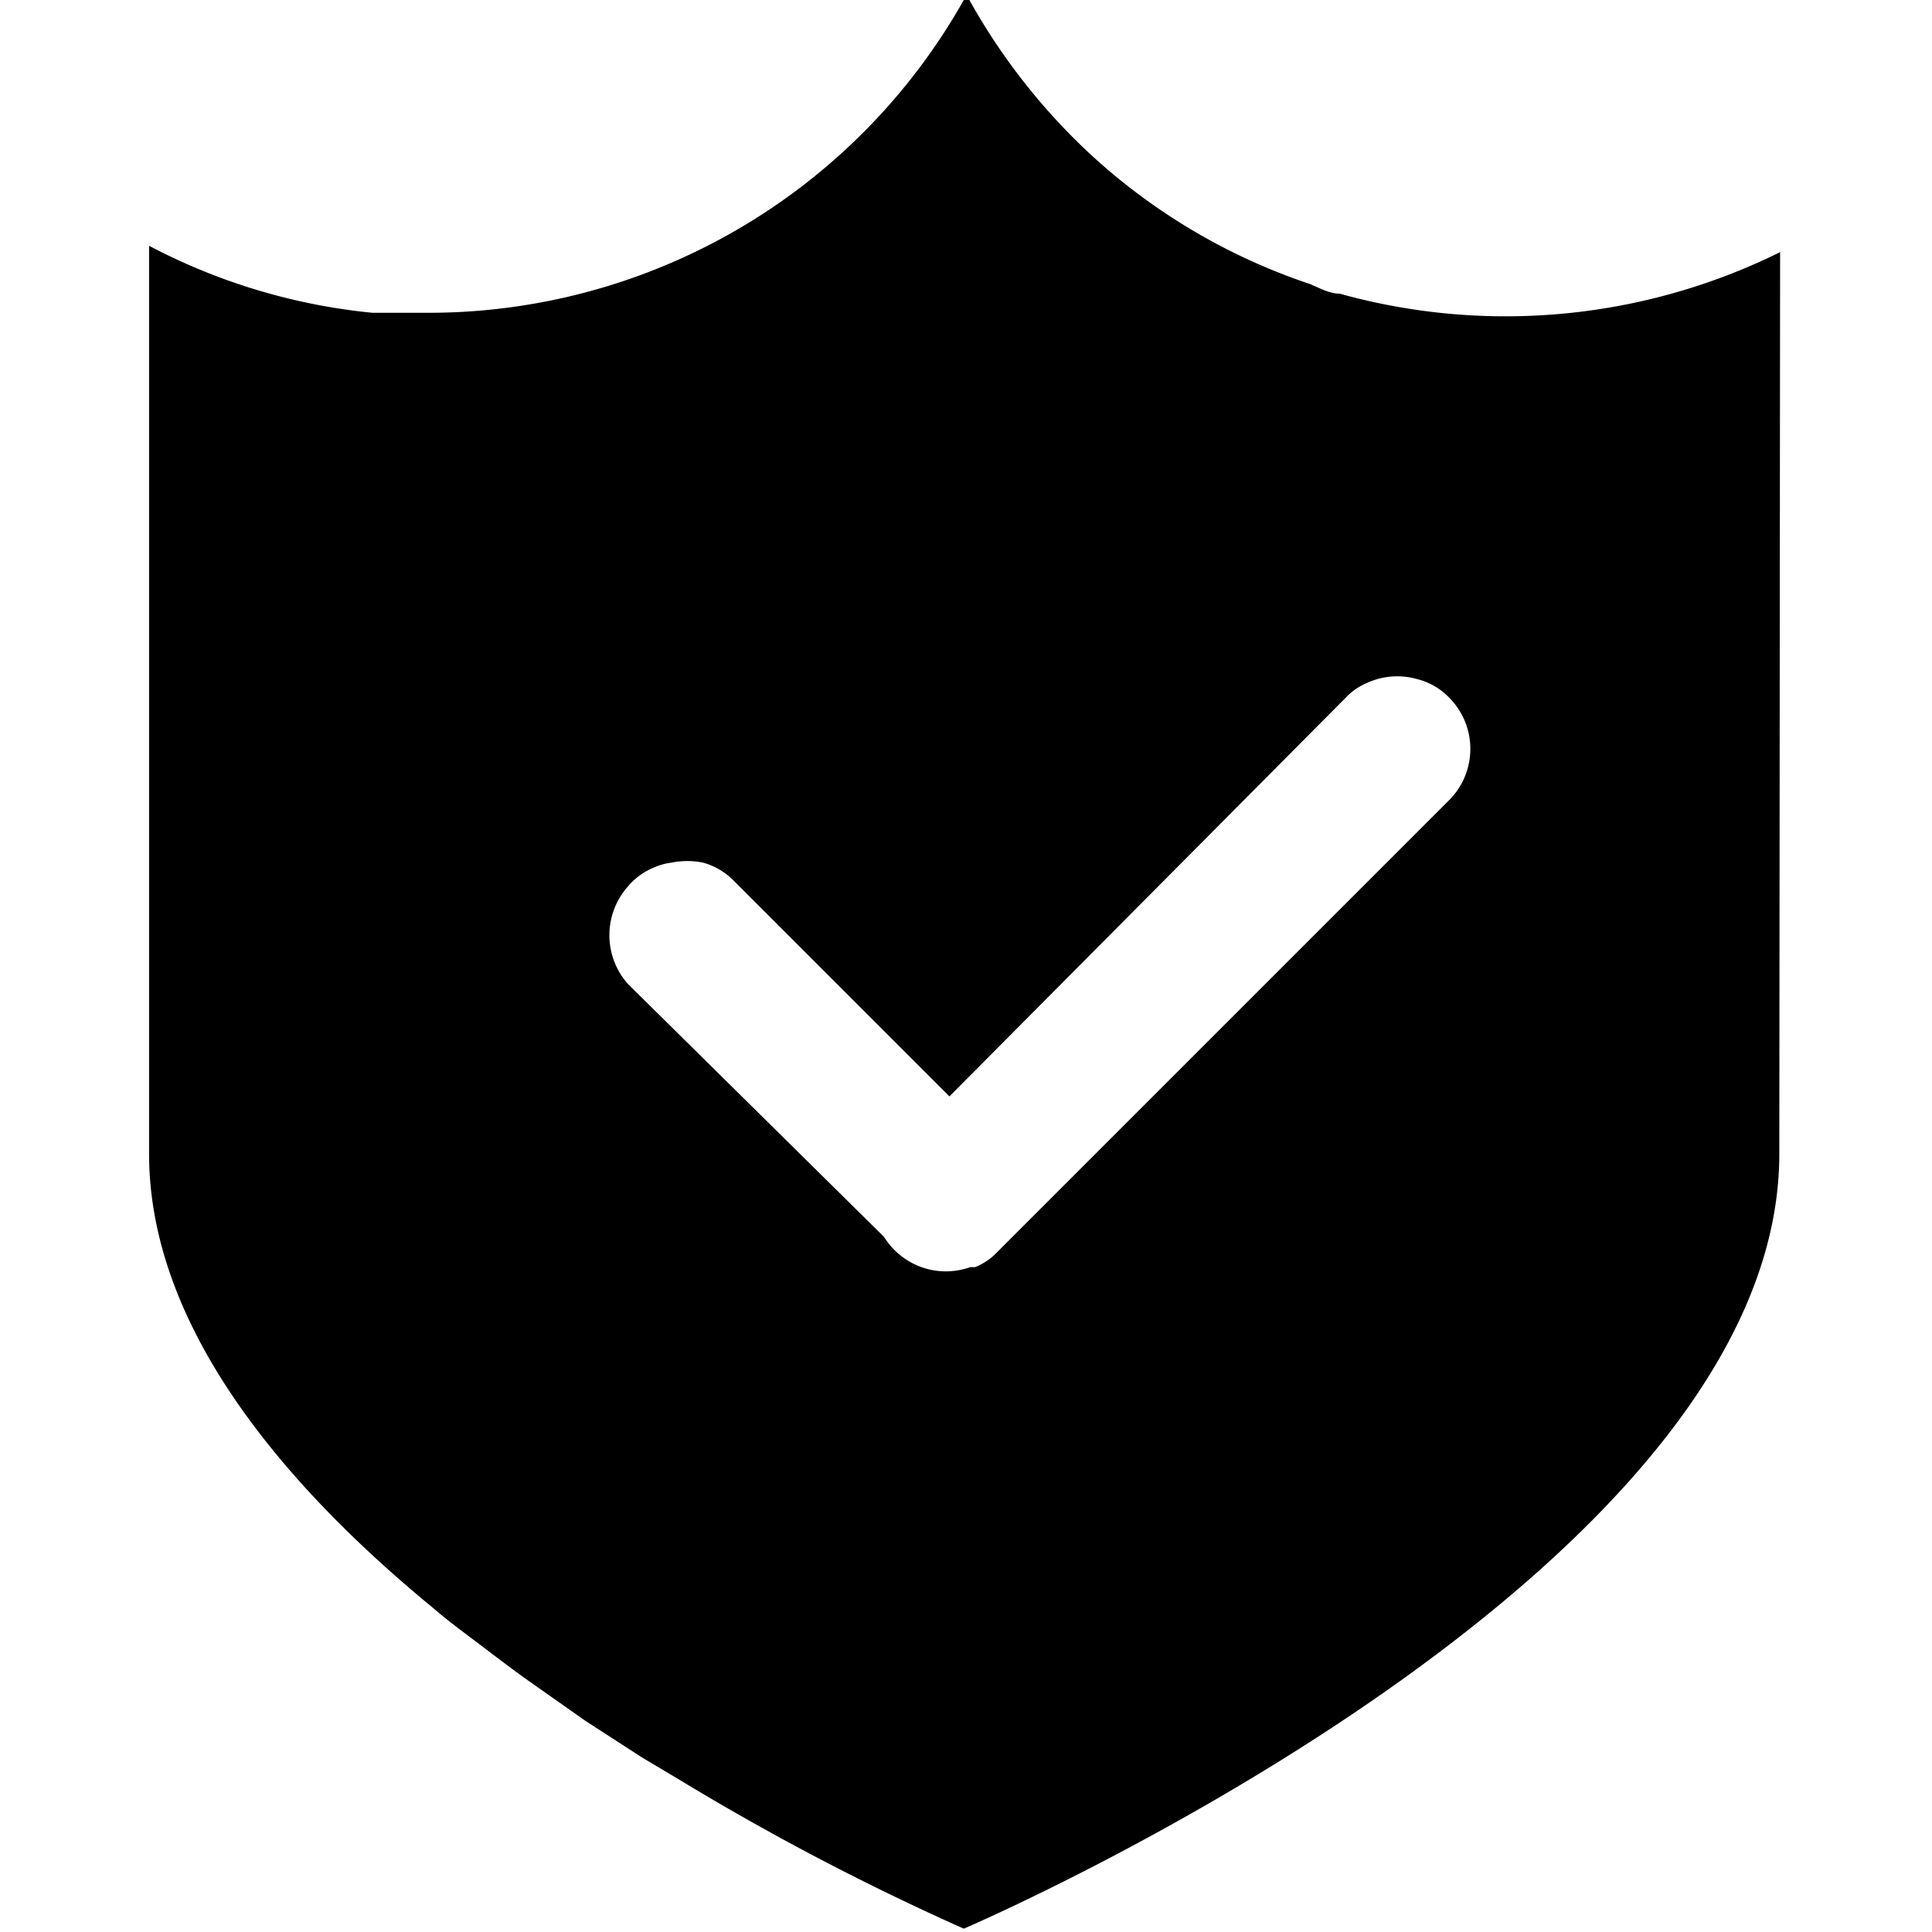 <?xml version="1.0" standalone="no"?><!DOCTYPE svg PUBLIC "-//W3C//DTD SVG 1.1//EN" "http://www.w3.org/Graphics/SVG/1.1/DTD/svg11.dtd"><svg t="1607652725953" class="icon" viewBox="0 0 1024 1024" version="1.1" xmlns="http://www.w3.org/2000/svg" p-id="7158" xmlns:xlink="http://www.w3.org/1999/xlink" width="64" height="64"><defs><style type="text/css"></style></defs><path d="M943.492 133.647a328.197 328.197 0 0 1-233.46 21.993c-5.498 0-10.573-2.961-15.649-5.075a321.853 321.853 0 0 1-118.845-71.053A332.004 332.004 0 0 1 513.79 0h-2.961A325.66 325.66 0 0 1 227.041 165.79h-29.605A321.007 321.007 0 0 1 79.014 130.264v481.3c0 89.662 68.515 173.403 150.988 241.073 6.344 5.498 13.111 10.573 19.878 15.649s19.878 15.226 30.028 22.416l30.028 21.147 30.028 19.455 19.878 11.842a1348.316 1348.316 0 0 0 150.988 79.089s432.239-184.822 432.239-410.67zM713.416 369.645a32.143 32.143 0 0 1 10.996-7.613 38.487 38.487 0 0 1 26.645-2.115 35.527 35.527 0 0 1 16.917 9.727 38.487 38.487 0 0 1 0 54.559l-239.381 239.381a32.566 32.566 0 0 1-11.842 8.036h-2.538a38.487 38.487 0 0 1-25.799 0 38.91 38.91 0 0 1-19.878-16.072L332.774 521.478a38.91 38.91 0 0 1 0-51.598 35.949 35.949 0 0 1 13.957-10.15 33.412 33.412 0 0 1 9.305-2.538 42.293 42.293 0 0 1 16.494 0 36.372 36.372 0 0 1 16.494 9.727l114.192 114.192z"  p-id="7159"></path></svg>